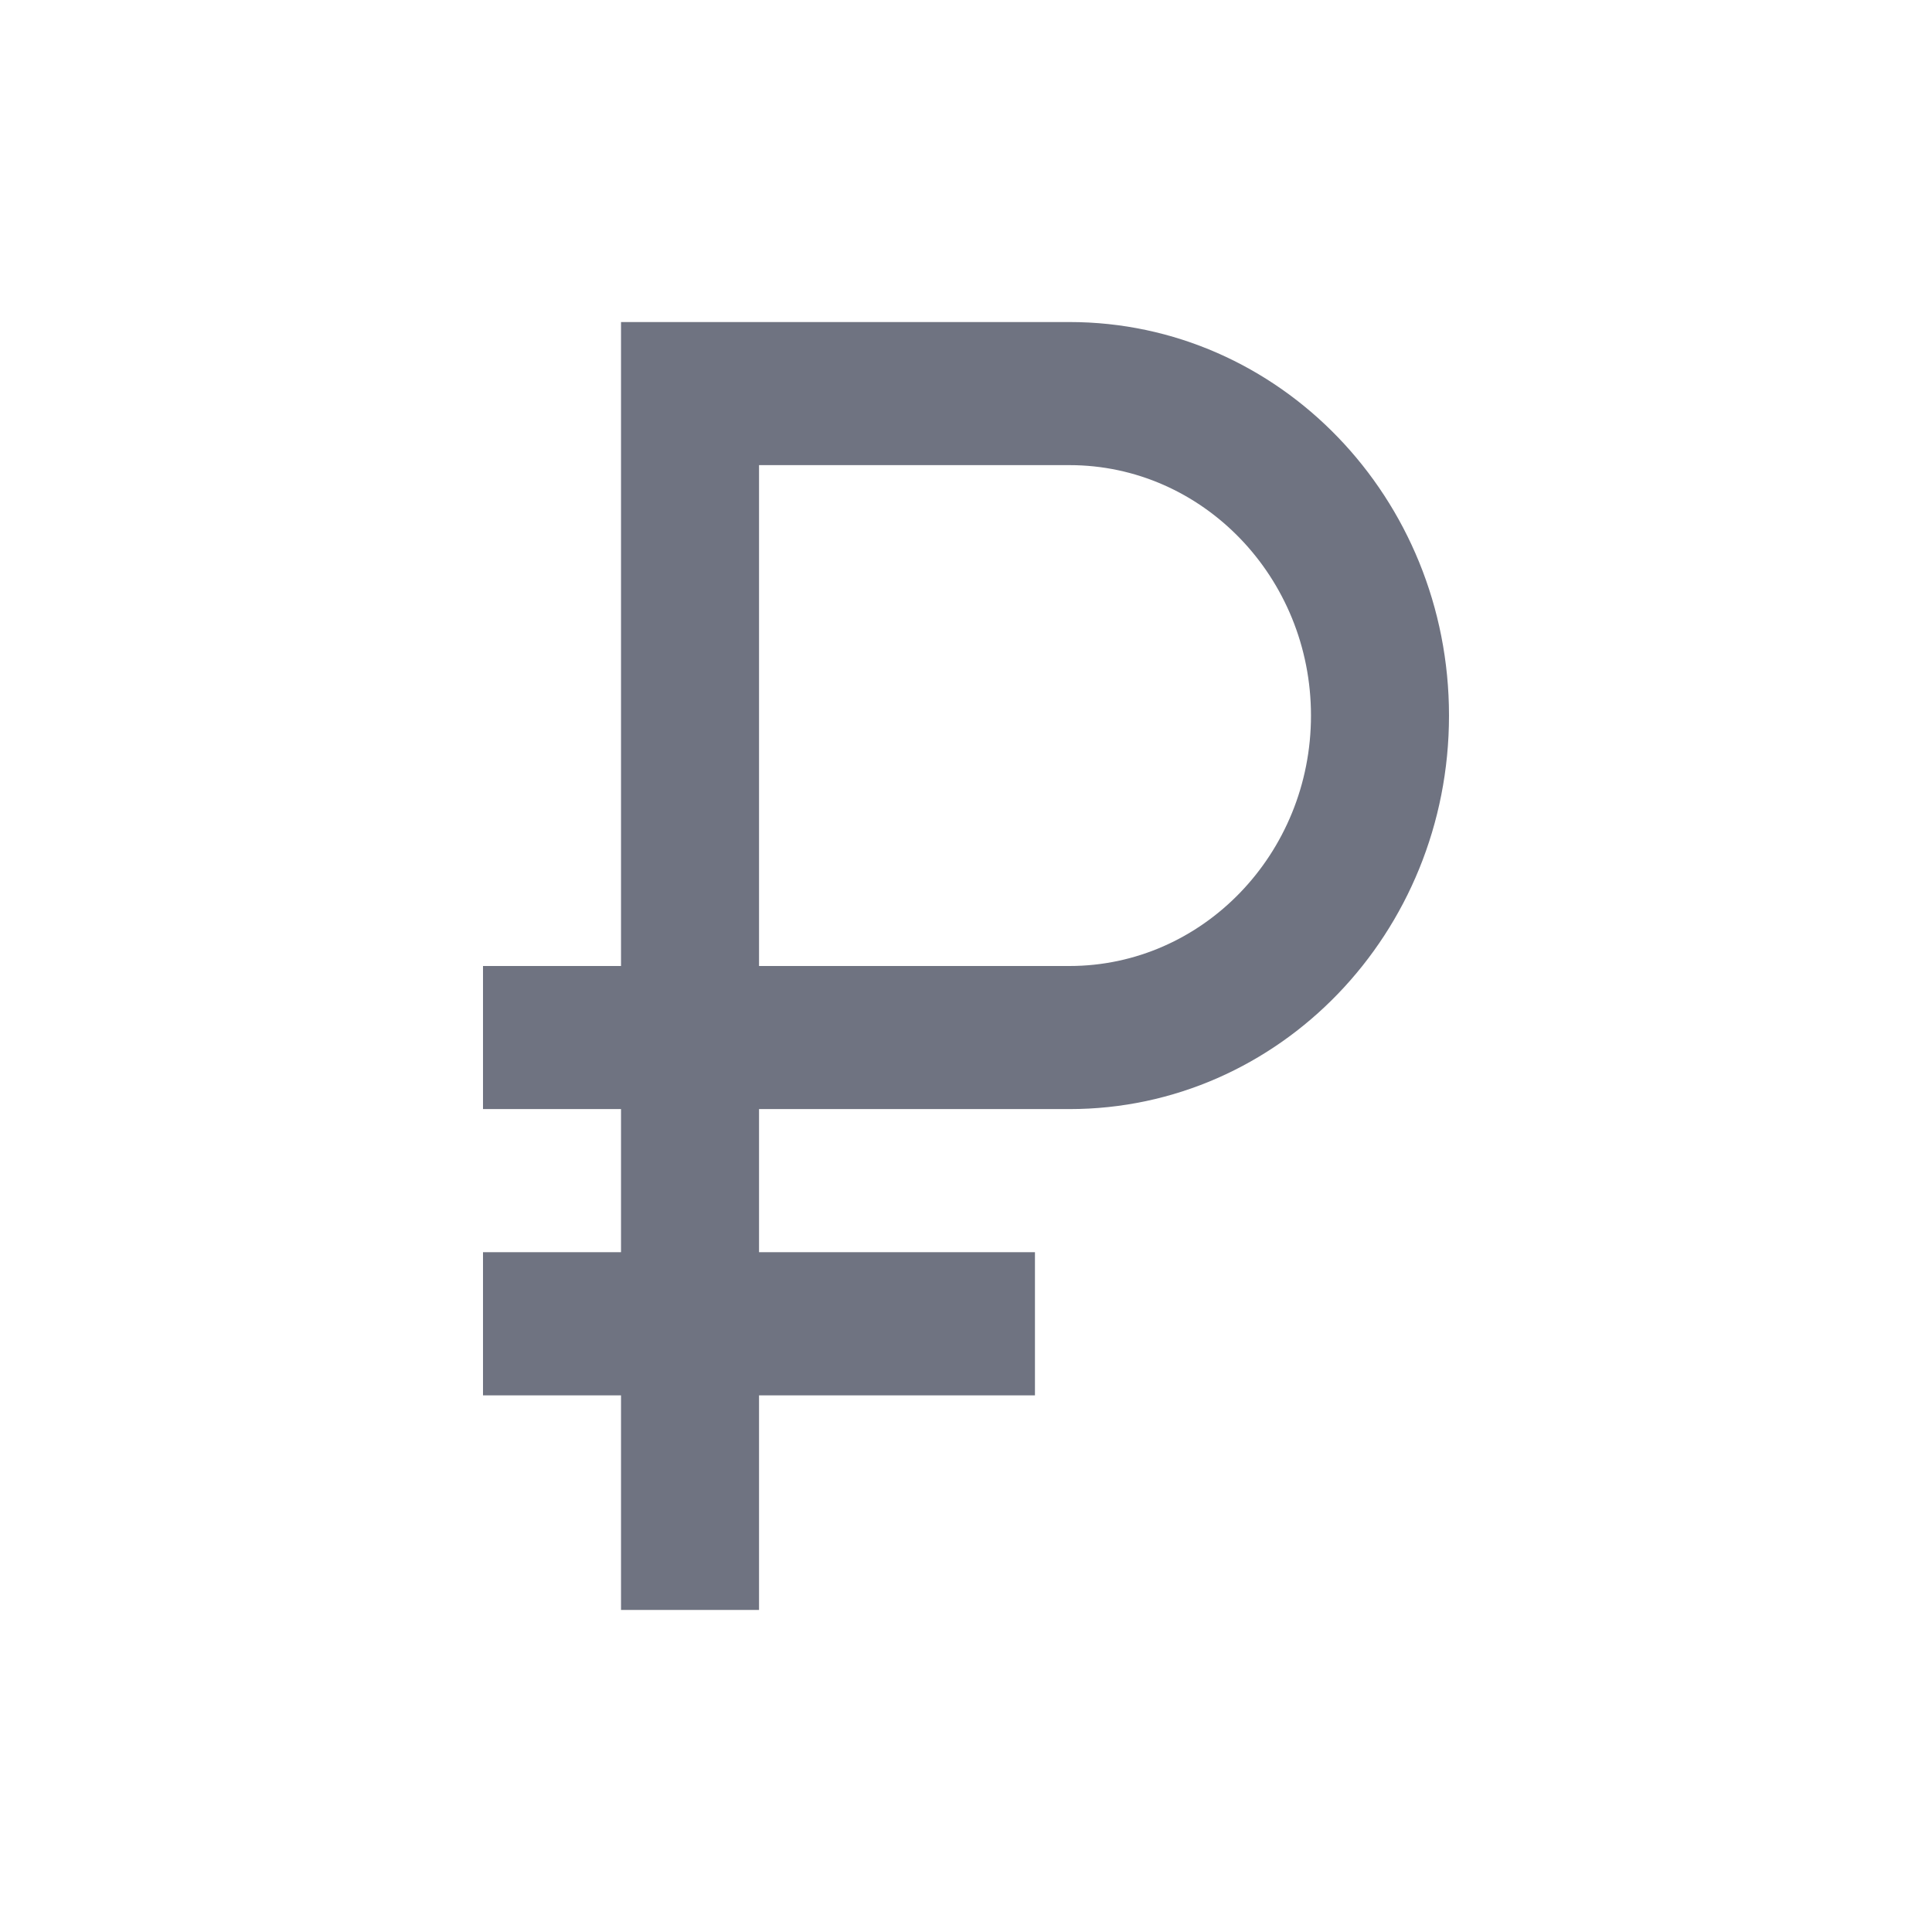 <svg width="16" height="16" viewBox="0 0 16 16" fill="none" xmlns="http://www.w3.org/2000/svg">
<path d="M8.857 2.667H5.143V8H4V9.185H5.143V10.37H4V11.556H5.143V13.333H6.286V11.556H8.571V10.37H6.286V9.185H8.857C10.594 9.185 12 7.727 12 5.926C12 4.124 10.594 2.667 8.857 2.667ZM8.857 8H6.286V3.852H8.857C9.96 3.852 10.857 4.782 10.857 5.926C10.857 7.07 9.96 8 8.857 8Z" fill="#6F7381"/>
</svg>
